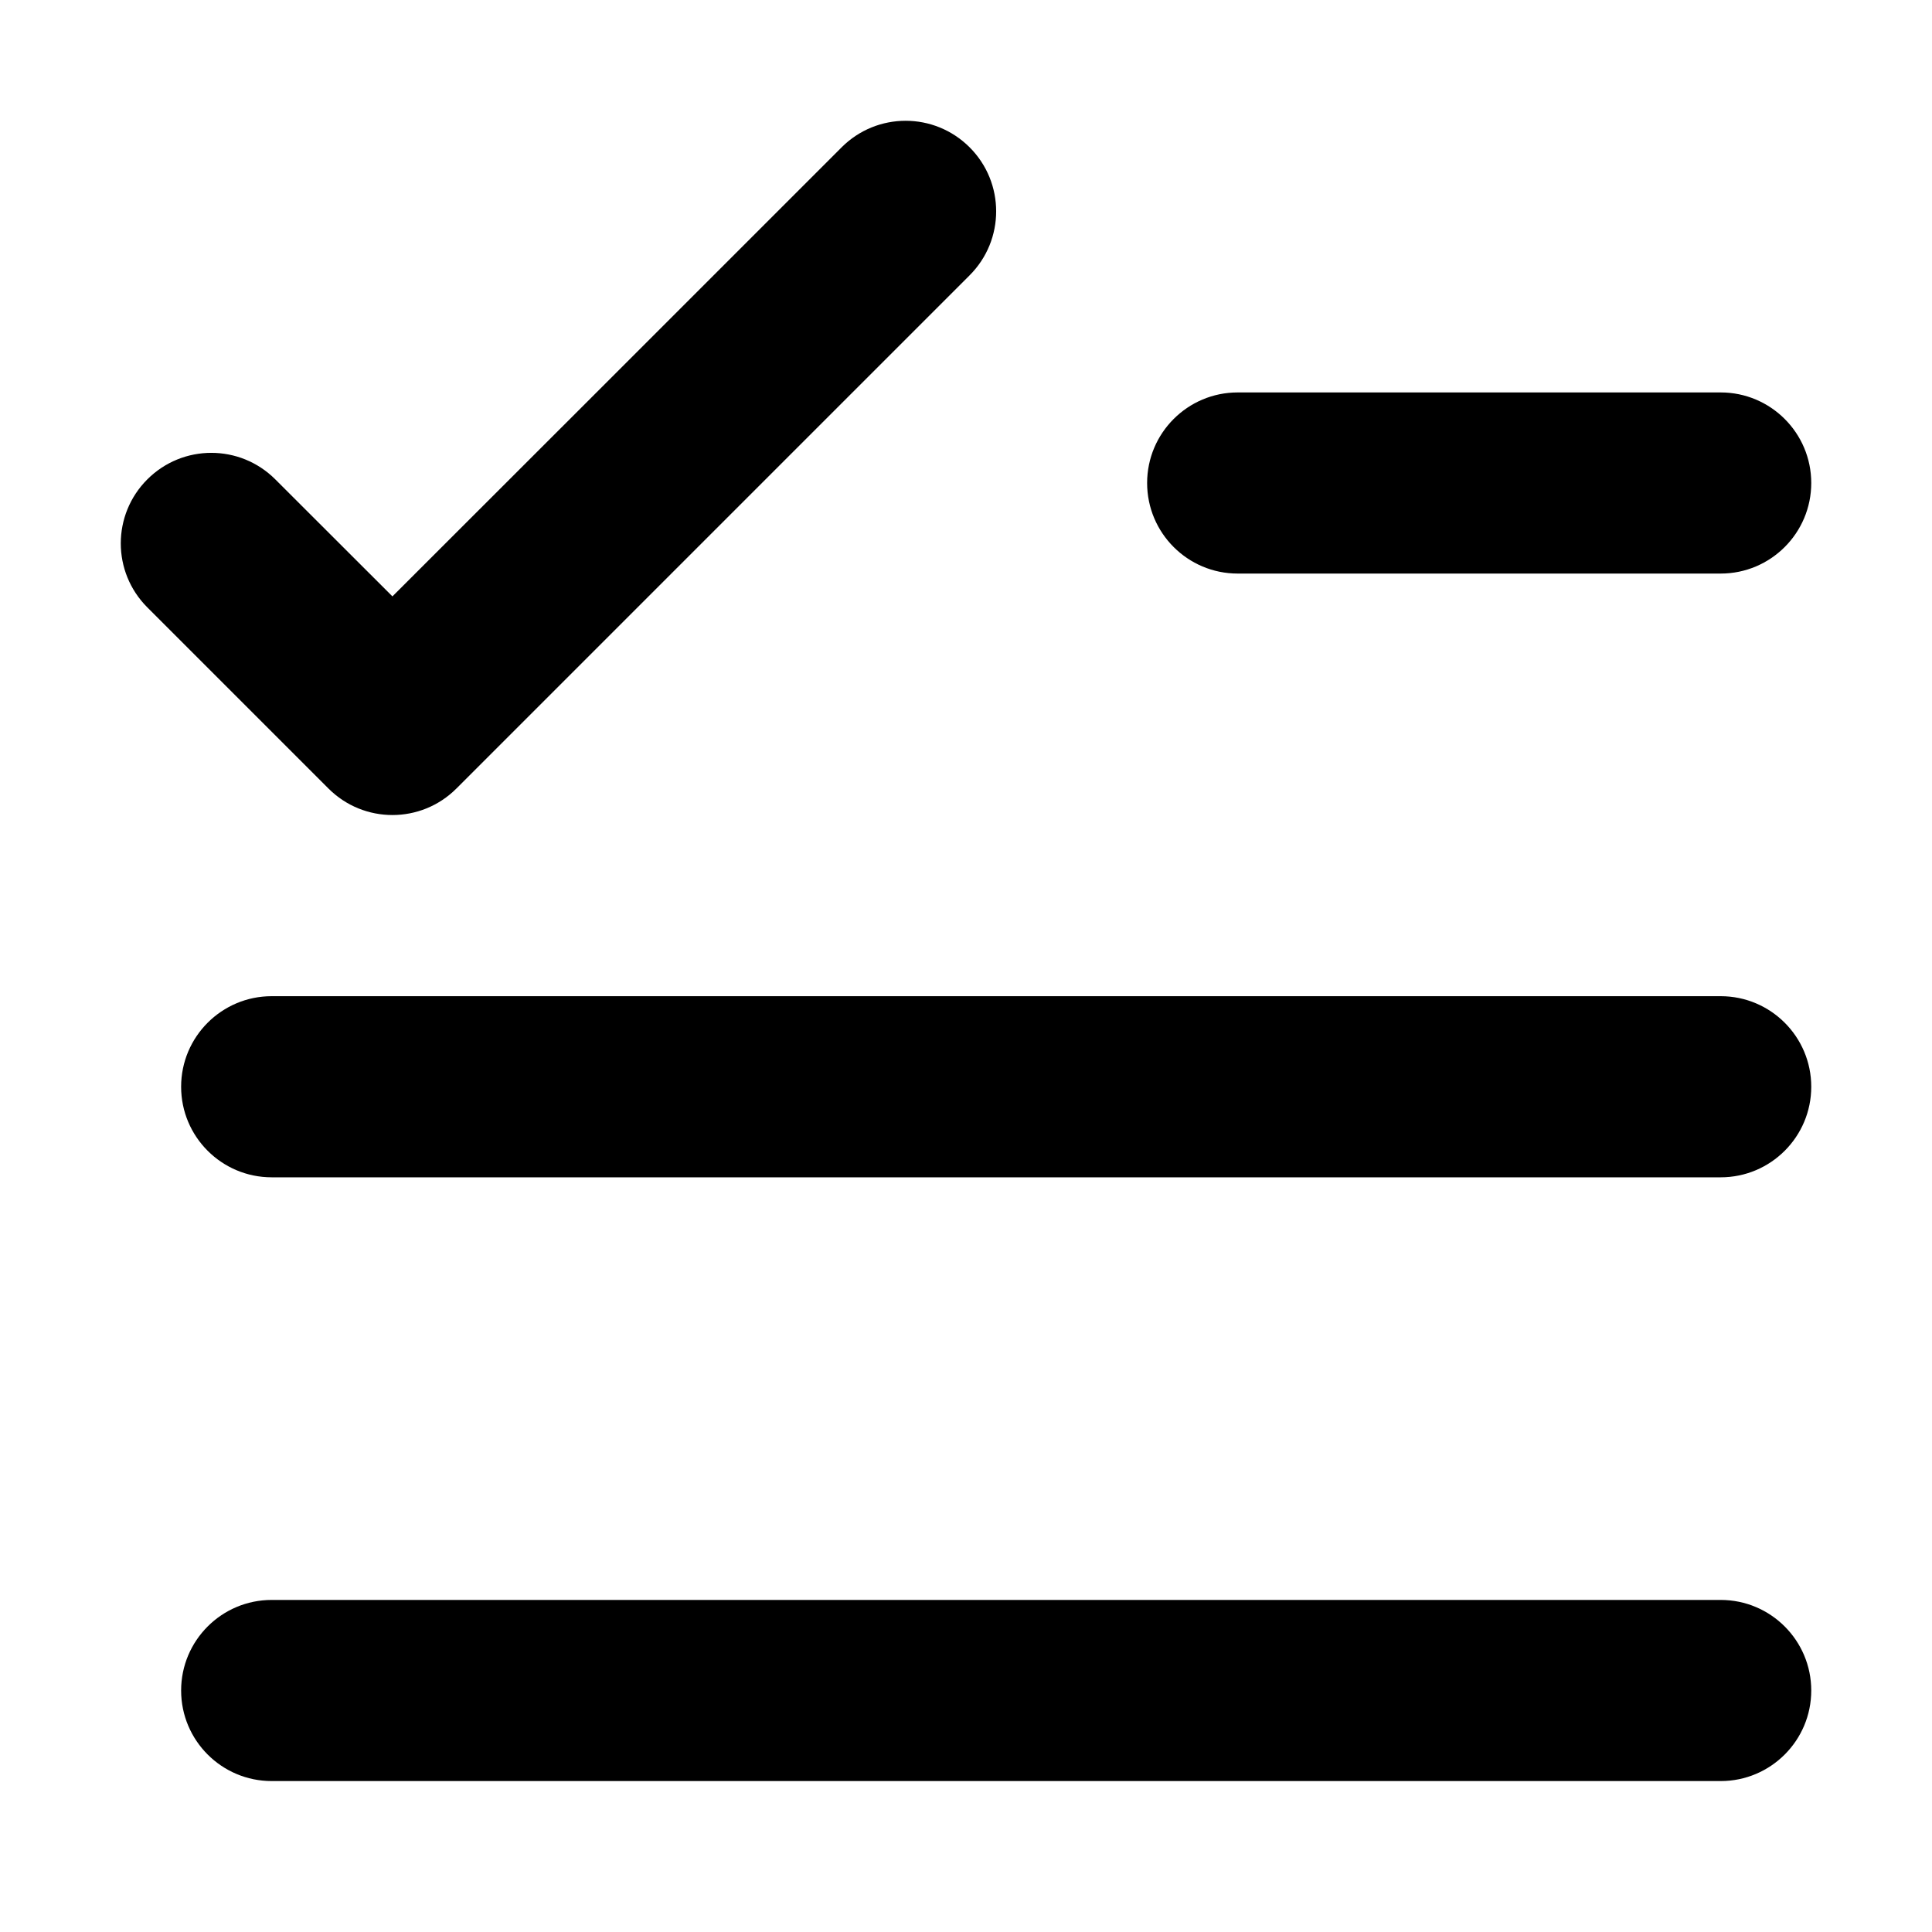 <svg
  width="16"
  height="16"
  viewBox="0 0 16 16"
  fill="none"
  xmlns="http://www.w3.org/2000/svg"
  data-fui-icon="true"
>
  <path
    fill-rule="evenodd"
    clip-rule="evenodd"
    d="M8.03 2.28C8.323 1.987 8.323 1.513 8.03 1.22C7.737 0.927 7.263 0.927 6.97 1.22L4.845 3.345L3.25 4.939L2.28 3.97C1.987 3.677 1.513 3.677 1.22 3.97C0.927 4.263 0.927 4.737 1.22 5.03L2.72 6.53C3.013 6.823 3.487 6.823 3.78 6.53L5.905 4.405L8.03 2.28ZM10.25 3.25C9.836 3.25 9.5 3.586 9.5 4C9.5 4.414 9.836 4.75 10.25 4.75H14.25C14.664 4.75 15 4.414 15 4C15 3.586 14.664 3.25 14.25 3.25H10.25ZM2.25 8.25C1.836 8.25 1.5 8.586 1.5 9C1.5 9.414 1.836 9.75 2.25 9.75H14.25C14.664 9.75 15 9.414 15 9C15 8.586 14.664 8.25 14.25 8.25H2.25ZM1.5 14C1.5 13.586 1.836 13.25 2.25 13.25H14.25C14.664 13.25 15 13.586 15 14C15 14.414 14.664 14.75 14.25 14.75H2.25C1.836 14.75 1.5 14.414 1.5 14Z"
    fill="currentColor"
  />
</svg>
